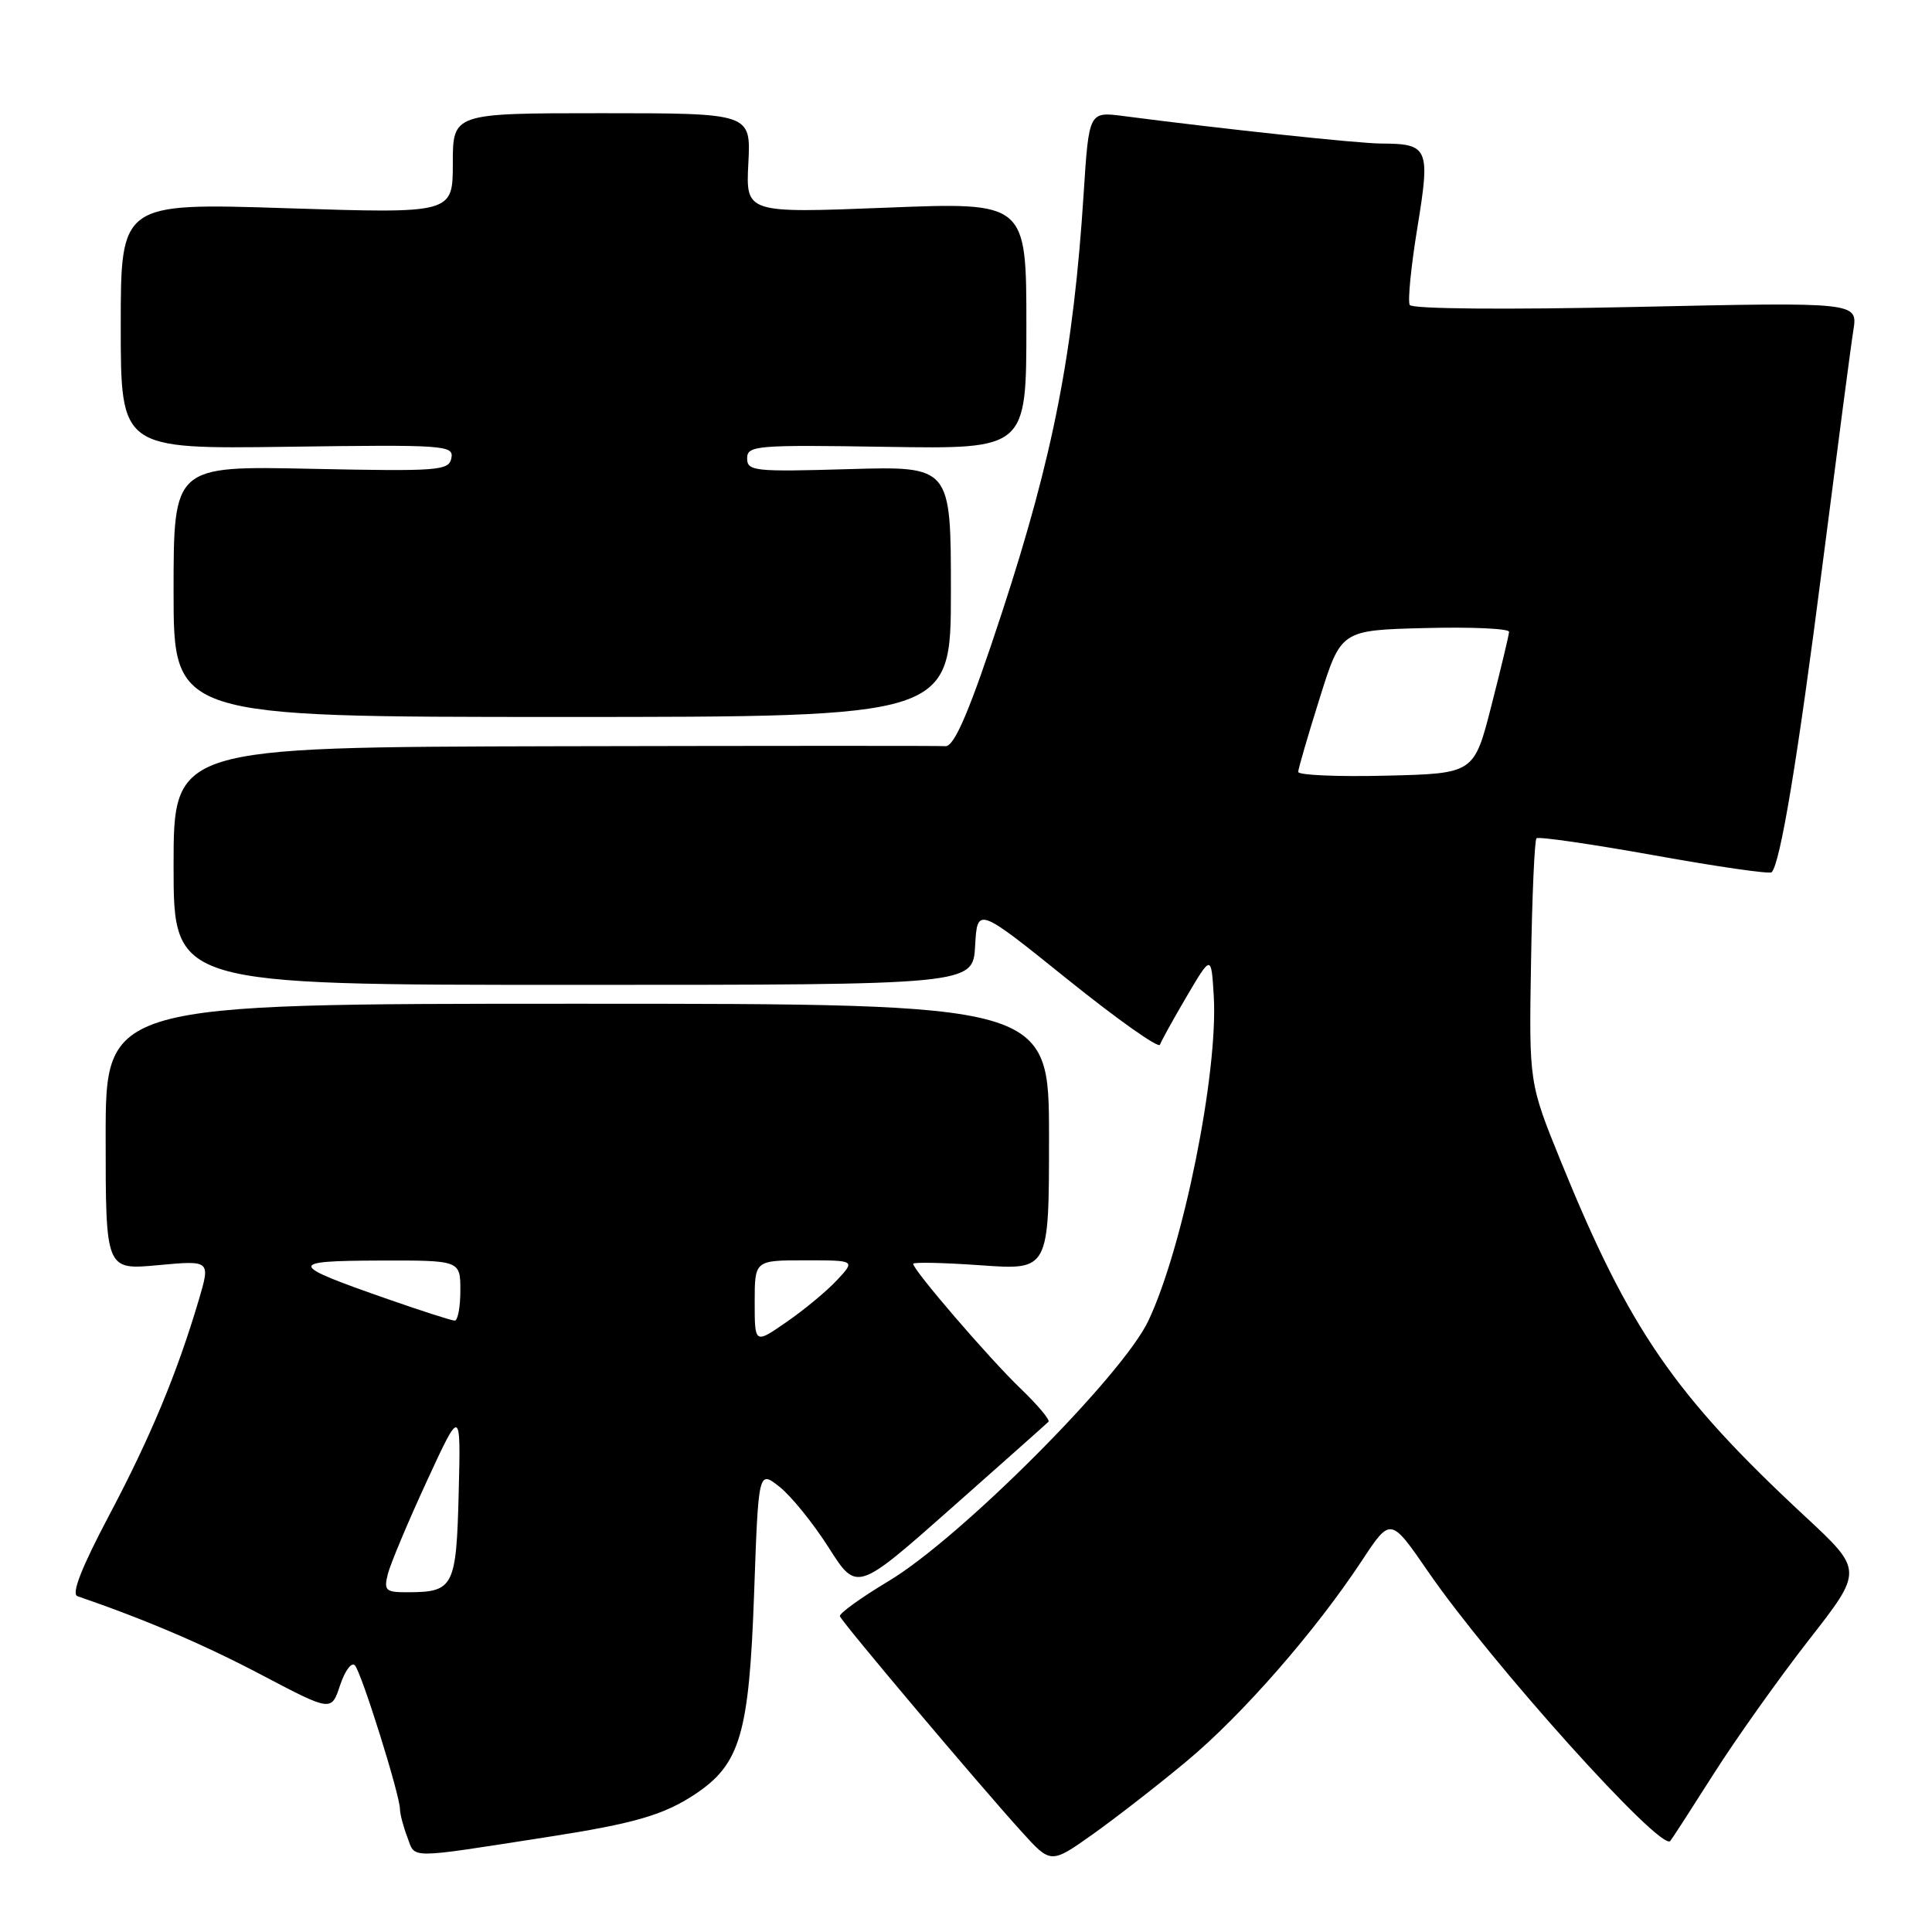 <?xml version="1.0" encoding="UTF-8" standalone="no"?>
<!DOCTYPE svg PUBLIC "-//W3C//DTD SVG 1.1//EN" "http://www.w3.org/Graphics/SVG/1.1/DTD/svg11.dtd" >
<svg xmlns="http://www.w3.org/2000/svg" xmlns:xlink="http://www.w3.org/1999/xlink" version="1.1" viewBox="0 0 256 256">
 <g >
 <path fill="currentColor"
d=" M 157.26 233.35 C 164.61 227.23 174.30 216.14 180.48 206.76 C 184.26 201.03 184.26 201.03 189.24 208.26 C 197.54 220.32 220.09 245.40 221.32 243.94 C 221.53 243.70 224.13 239.68 227.10 235.00 C 230.07 230.33 235.74 222.36 239.69 217.29 C 246.88 208.09 246.88 208.09 239.19 200.94 C 221.86 184.84 215.89 176.17 206.84 153.93 C 202.60 143.50 202.60 143.50 202.87 127.52 C 203.01 118.73 203.34 111.33 203.59 111.08 C 203.84 110.82 210.85 111.84 219.17 113.33 C 227.48 114.83 234.49 115.84 234.75 115.58 C 235.90 114.43 238.21 100.51 241.47 75.00 C 243.41 59.88 245.25 45.82 245.58 43.76 C 246.17 40.03 246.17 40.03 216.74 40.67 C 199.42 41.05 187.10 40.94 186.80 40.41 C 186.51 39.91 186.97 35.30 187.81 30.16 C 189.54 19.61 189.29 19.04 182.99 19.02 C 179.91 19.00 162.17 17.11 148.89 15.38 C 144.29 14.78 144.29 14.78 143.59 25.64 C 142.25 46.61 139.58 60.33 132.82 81.00 C 128.51 94.17 126.43 99.06 125.23 98.87 C 124.83 98.81 101.66 98.82 73.75 98.88 C 23.00 99.00 23.00 99.00 23.00 114.75 C 23.00 130.50 23.00 130.50 75.96 130.50 C 128.92 130.50 128.92 130.50 129.21 125.33 C 129.50 120.15 129.50 120.15 141.44 129.76 C 148.01 135.04 153.52 138.95 153.70 138.43 C 153.88 137.92 155.48 135.03 157.26 132.00 C 160.50 126.50 160.50 126.50 160.83 132.00 C 161.43 142.13 156.78 165.24 152.17 175.00 C 148.74 182.27 127.24 203.82 117.75 209.50 C 114.08 211.70 111.17 213.80 111.29 214.16 C 111.53 214.92 129.66 236.41 135.37 242.71 C 139.24 246.99 139.24 246.99 144.81 243.04 C 147.87 240.86 153.48 236.51 157.26 233.35 Z  M 72.50 243.42 C 84.06 241.63 87.95 240.50 92.12 237.73 C 98.08 233.76 99.26 229.75 99.92 211.23 C 100.50 194.81 100.50 194.81 103.29 197.01 C 104.83 198.22 107.76 201.85 109.81 205.07 C 113.53 210.92 113.53 210.92 126.02 199.87 C 132.88 193.79 138.70 188.63 138.93 188.39 C 139.17 188.16 137.50 186.17 135.21 183.97 C 131.07 180.00 121.00 168.29 121.00 167.46 C 121.00 167.22 125.05 167.31 130.00 167.66 C 139.00 168.30 139.00 168.30 139.00 150.65 C 139.00 133.00 139.00 133.00 76.50 133.00 C 14.00 133.00 14.00 133.00 14.00 150.64 C 14.00 168.29 14.00 168.29 20.95 167.64 C 27.89 167.00 27.89 167.00 26.34 172.25 C 23.46 181.97 19.94 190.44 14.46 200.79 C 10.80 207.71 9.43 211.21 10.26 211.50 C 19.33 214.62 27.06 217.93 34.67 221.94 C 43.91 226.80 43.91 226.80 45.06 223.31 C 45.70 221.39 46.58 220.19 47.02 220.66 C 47.89 221.57 53.00 237.87 53.00 239.74 C 53.00 240.36 53.44 242.03 53.98 243.45 C 55.07 246.33 53.76 246.33 72.50 243.42 Z  M 126.00 78.38 C 126.00 61.77 126.00 61.77 112.50 62.16 C 99.96 62.53 99.00 62.43 99.00 60.74 C 99.00 59.03 100.16 58.93 117.50 59.21 C 136.00 59.50 136.00 59.50 136.00 43.14 C 136.00 26.78 136.00 26.78 117.41 27.52 C 98.82 28.25 98.82 28.25 99.16 21.62 C 99.50 15.00 99.50 15.00 79.75 15.00 C 60.00 15.00 60.00 15.00 60.00 21.65 C 60.00 28.30 60.00 28.30 38.00 27.59 C 16.00 26.88 16.00 26.88 16.00 43.19 C 16.00 59.50 16.00 59.50 38.08 59.20 C 58.93 58.91 60.15 58.99 59.81 60.70 C 59.48 62.37 58.17 62.47 41.23 62.12 C 23.00 61.73 23.00 61.73 23.00 78.37 C 23.00 95.00 23.00 95.00 74.50 95.00 C 126.00 95.00 126.00 95.00 126.00 78.38 Z  M 172.02 102.28 C 172.03 101.85 173.31 97.45 174.87 92.50 C 177.69 83.50 177.69 83.50 188.85 83.22 C 194.98 83.06 199.98 83.29 199.96 83.72 C 199.94 84.15 198.89 88.55 197.62 93.50 C 195.32 102.50 195.32 102.50 183.66 102.78 C 177.25 102.94 172.01 102.71 172.02 102.28 Z  M 51.39 208.57 C 51.73 207.23 54.04 201.72 56.53 196.32 C 61.06 186.50 61.06 186.50 60.78 197.79 C 60.47 210.24 60.11 210.96 54.14 210.98 C 51.08 211.00 50.84 210.78 51.39 208.57 Z  M 100.00 172.55 C 100.00 167.00 100.00 167.00 106.67 167.00 C 113.35 167.00 113.35 167.00 110.92 169.61 C 109.59 171.04 106.59 173.54 104.25 175.15 C 100.00 178.10 100.00 178.10 100.00 172.55 Z  M 51.50 172.18 C 38.12 167.52 38.01 167.07 50.25 167.03 C 61.00 167.00 61.00 167.00 61.00 171.00 C 61.00 173.20 60.66 174.99 60.25 174.99 C 59.84 174.98 55.90 173.72 51.50 172.18 Z "/>
</g>
</svg>